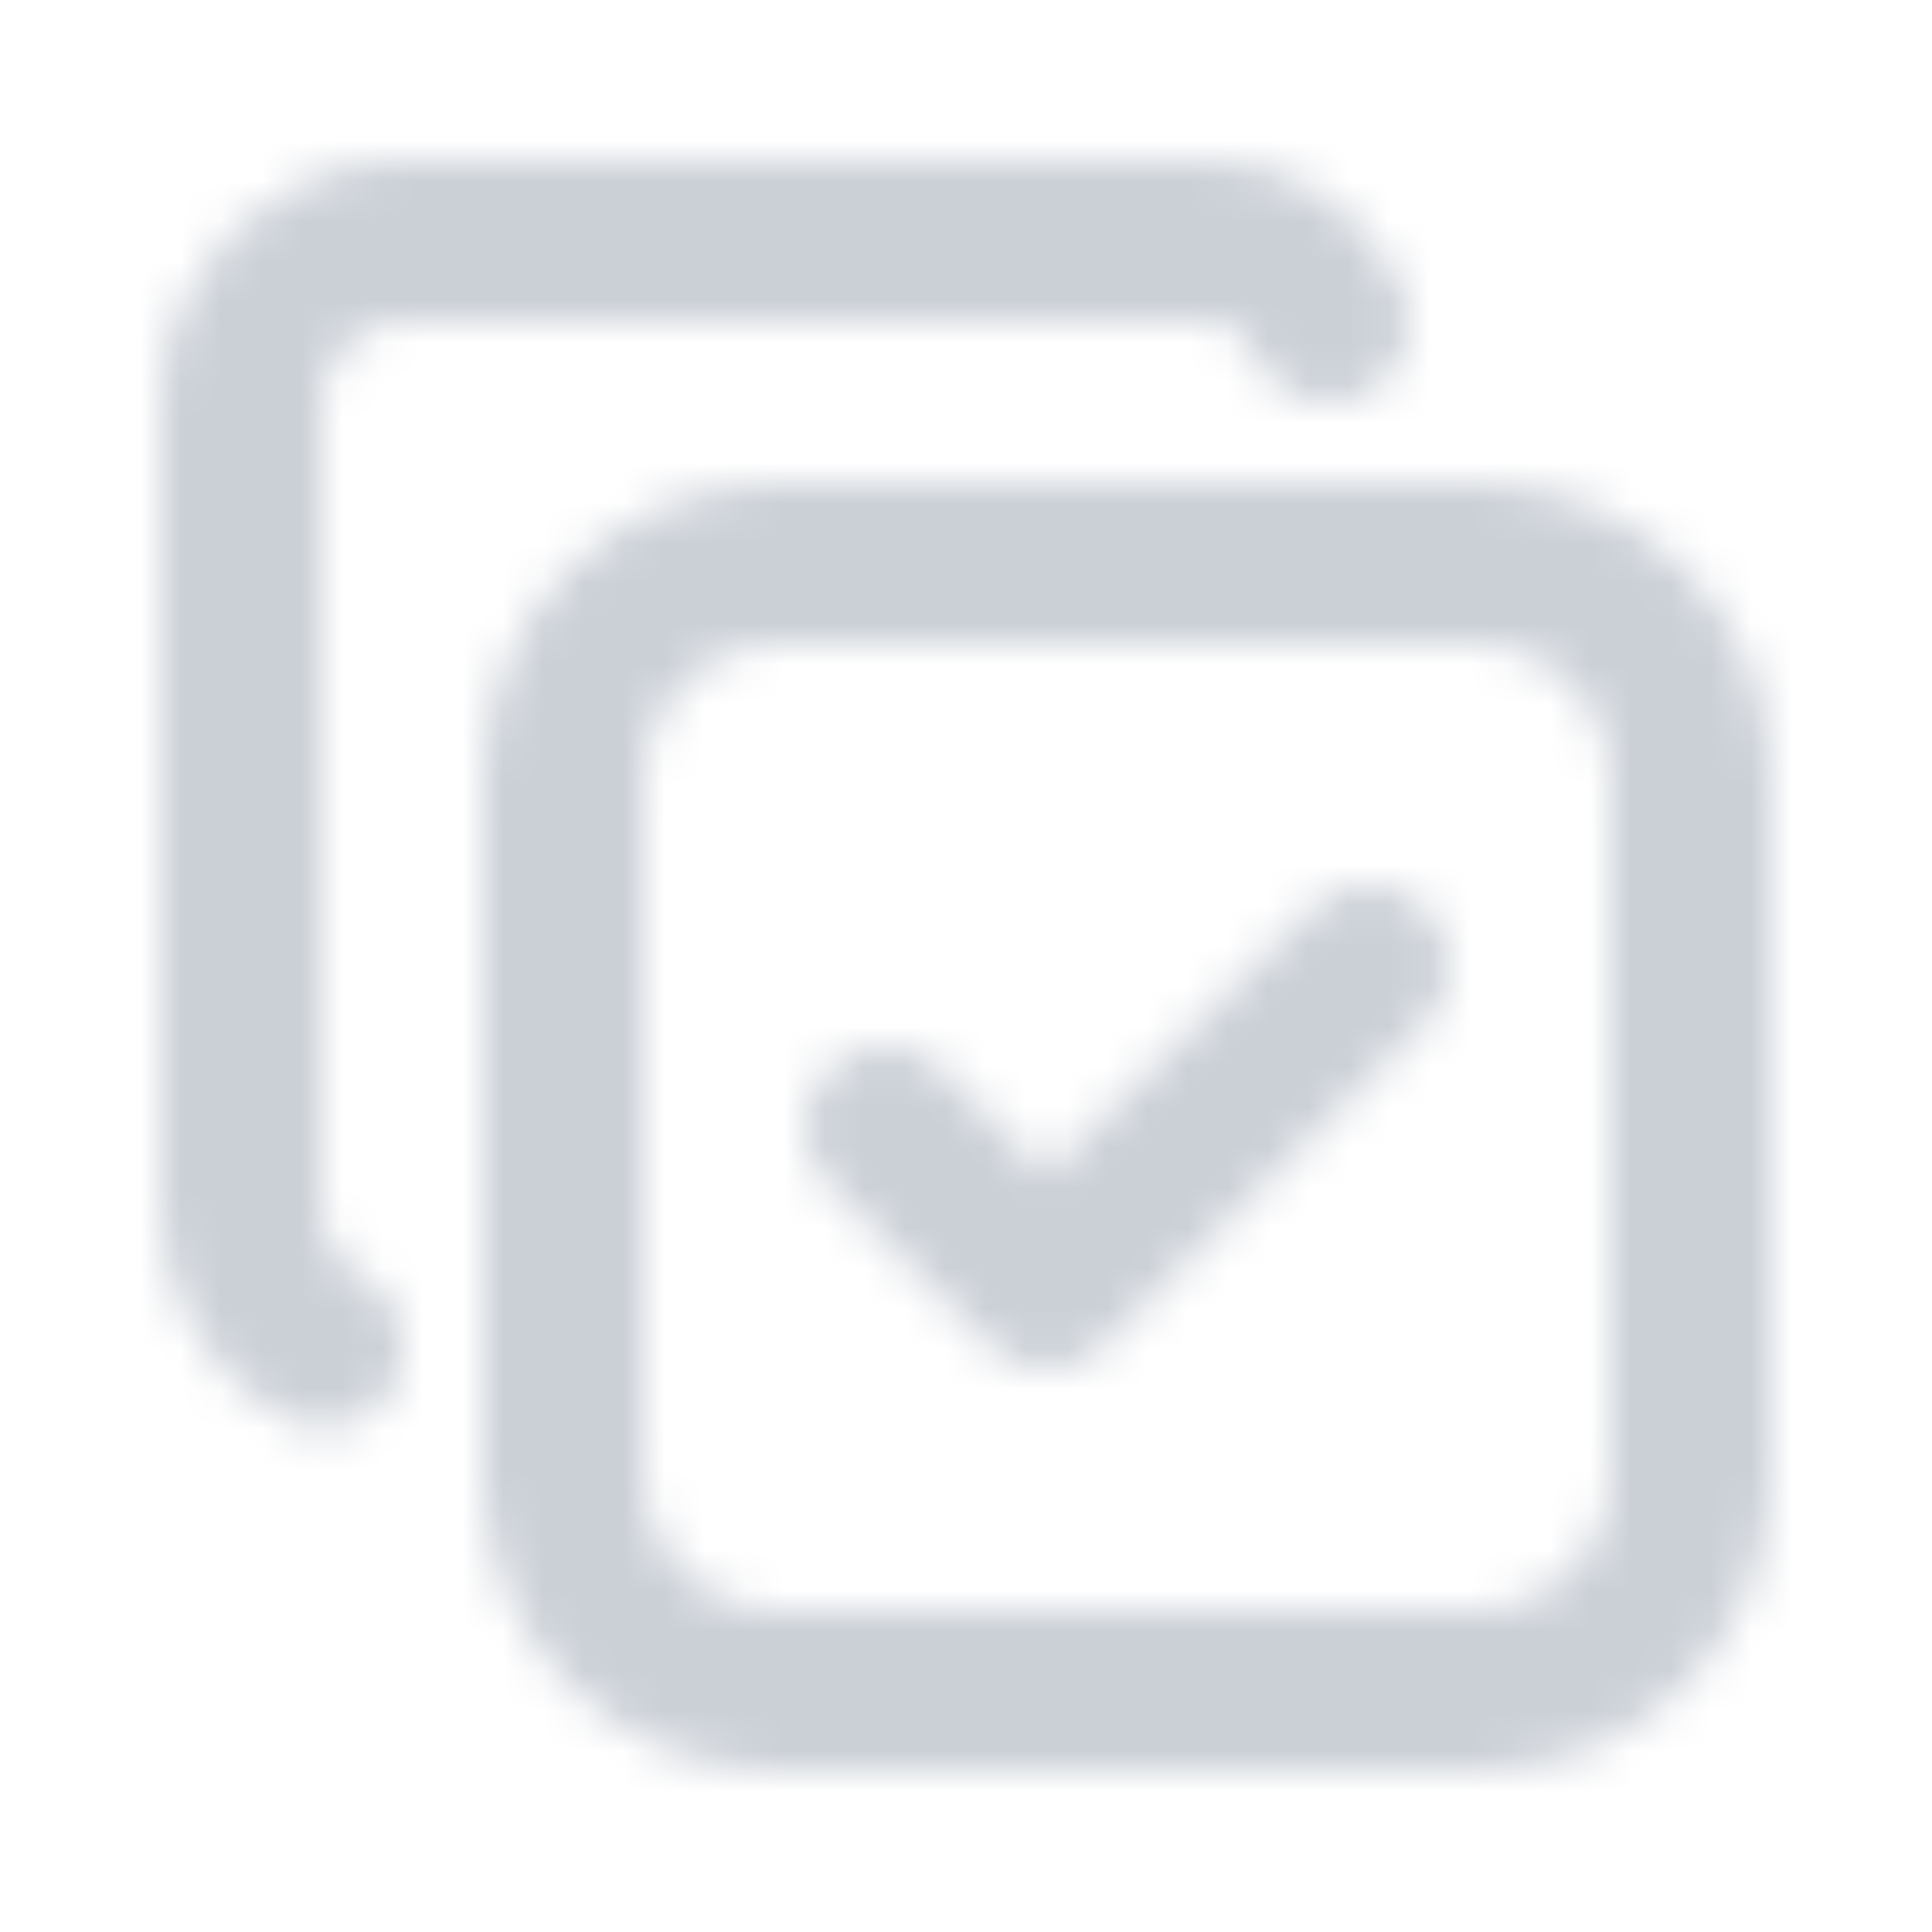 <svg width="48" height="48" viewBox="0 0 48 48" fill="none" xmlns="http://www.w3.org/2000/svg">
<mask id="mask0_482_4670" style="mask-type:alpha" maskUnits="userSpaceOnUse" x="0" y="0" width="48" height="48">
<g clip-path="url(#clip0_482_4670)">
<path d="M14 19.334C14 17.919 14.562 16.563 15.562 15.562C16.563 14.562 17.919 14 19.334 14H36.666C37.367 14 38.06 14.138 38.707 14.406C39.354 14.674 39.942 15.067 40.438 15.562C40.933 16.058 41.326 16.646 41.594 17.293C41.862 17.94 42 18.634 42 19.334V36.666C42 37.367 41.862 38.06 41.594 38.707C41.326 39.354 40.933 39.942 40.438 40.438C39.942 40.933 39.354 41.326 38.707 41.594C38.06 41.862 37.367 42 36.666 42H19.334C18.634 42 17.94 41.862 17.293 41.594C16.646 41.326 16.058 40.933 15.562 40.438C15.067 39.942 14.674 39.354 14.406 38.707C14.138 38.06 14 37.367 14 36.666V19.334Z" stroke="#32373E" stroke-width="4" stroke-linecap="round" stroke-linejoin="round"/>
<path d="M8.024 33.474C7.41 33.125 6.899 32.62 6.544 32.01C6.188 31.4 6.001 30.706 6 30V10C6 7.8 7.8 6 10 6H30C31.5 6 32.316 6.77 33 8" stroke="#32373E" stroke-width="4" stroke-linecap="round" stroke-linejoin="round"/>
<path d="M22 28L26 32L34 24" stroke="#32373E" stroke-width="4" stroke-linecap="round" stroke-linejoin="round"/>
</g>
</mask>
<g mask="url(#mask0_482_4670)">
<rect width="48" height="48" fill="#CBD0D7"/>
</g>
<defs>
<clipPath id="clip0_482_4670">
<rect width="48" height="48" fill="white"/>
</clipPath>
</defs>
</svg>
